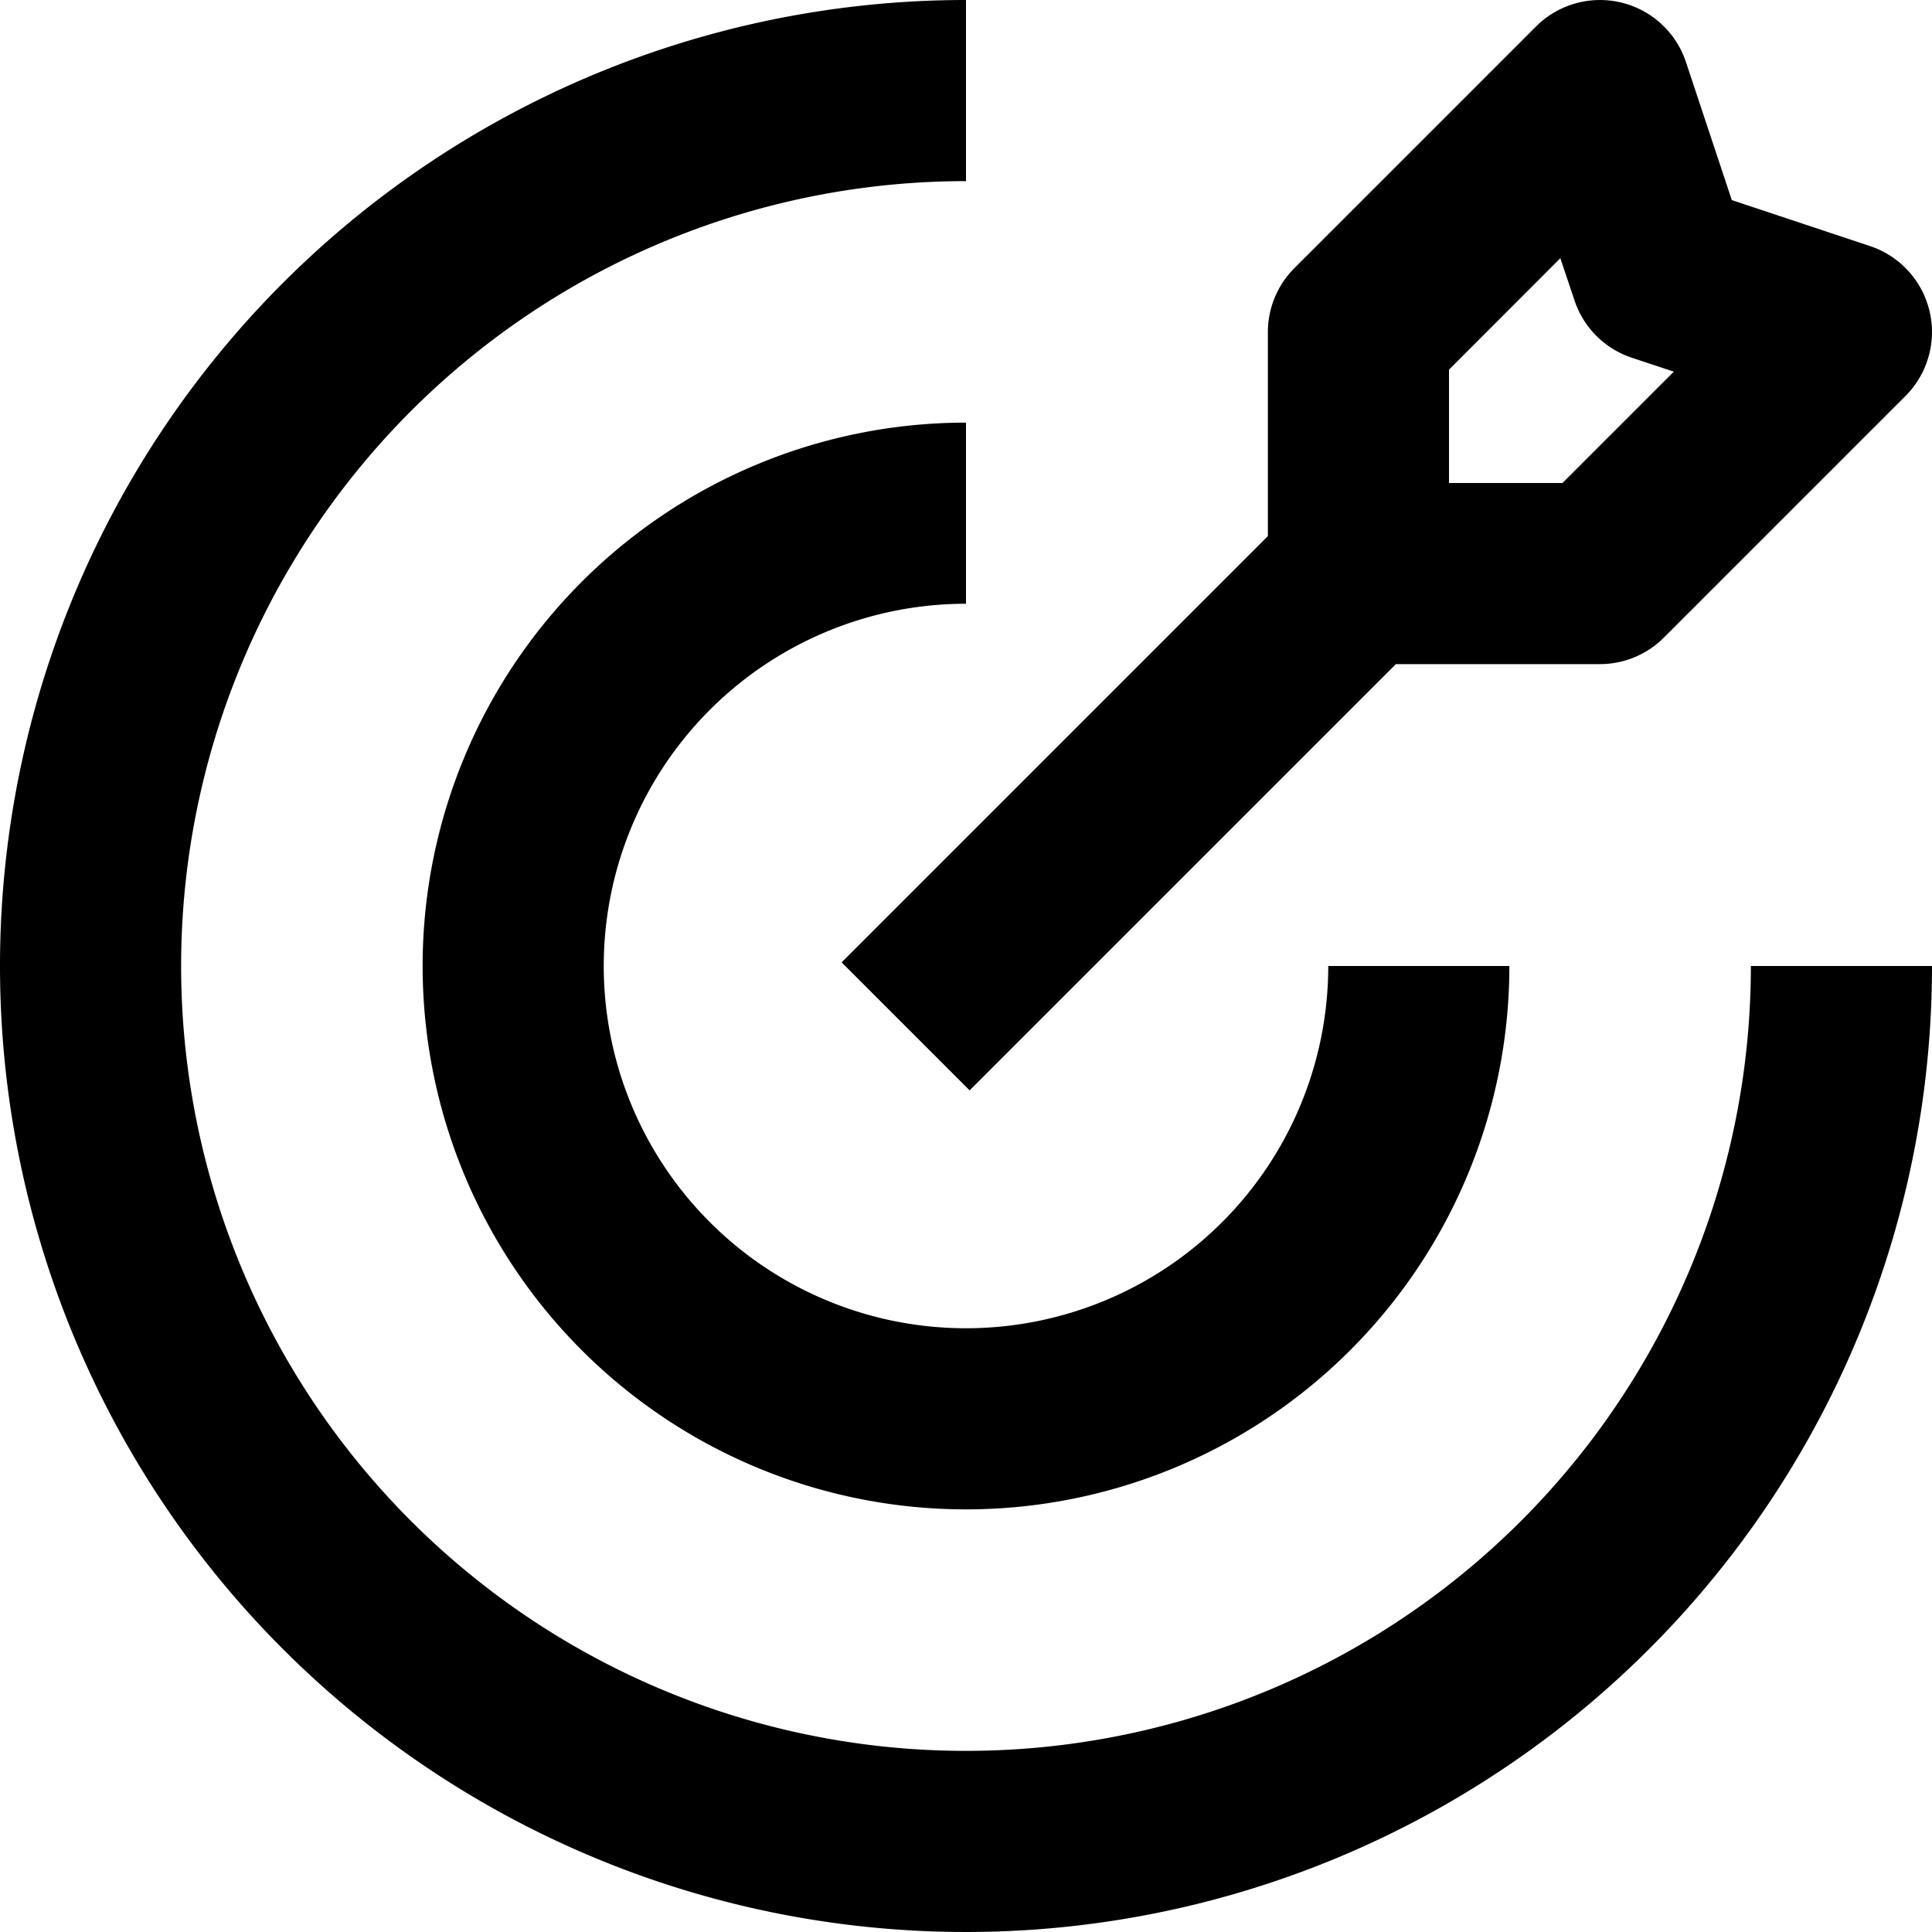 <svg width="16" height="16" fill="none" viewBox="0 0 16 16"><path fill="currentcolor" fill-rule="evenodd" d="M13.422.02a.75.75 0 0 1 .54.493l.38 1.144 1.145.381a.75.75 0 0 1 .293 1.242l-2 2a.75.75 0 0 1-.53.22h-1.69L8.03 9.03 6.97 7.97l3.53-3.53V2.75a.75.75 0 0 1 .22-.53l2-2a.75.75 0 0 1 .702-.2M12 4h.94l.922-.922-.35-.116a.75.75 0 0 1-.473-.475l-.117-.349-.922.923zM8 1.5A6.5 6.5 0 1 0 14.5 8H16a8 8 0 1 1-8-8zM8 5a3 3 0 1 0 3 3h1.5A4.5 4.5 0 1 1 8 3.5z" clip-rule="evenodd"/></svg>